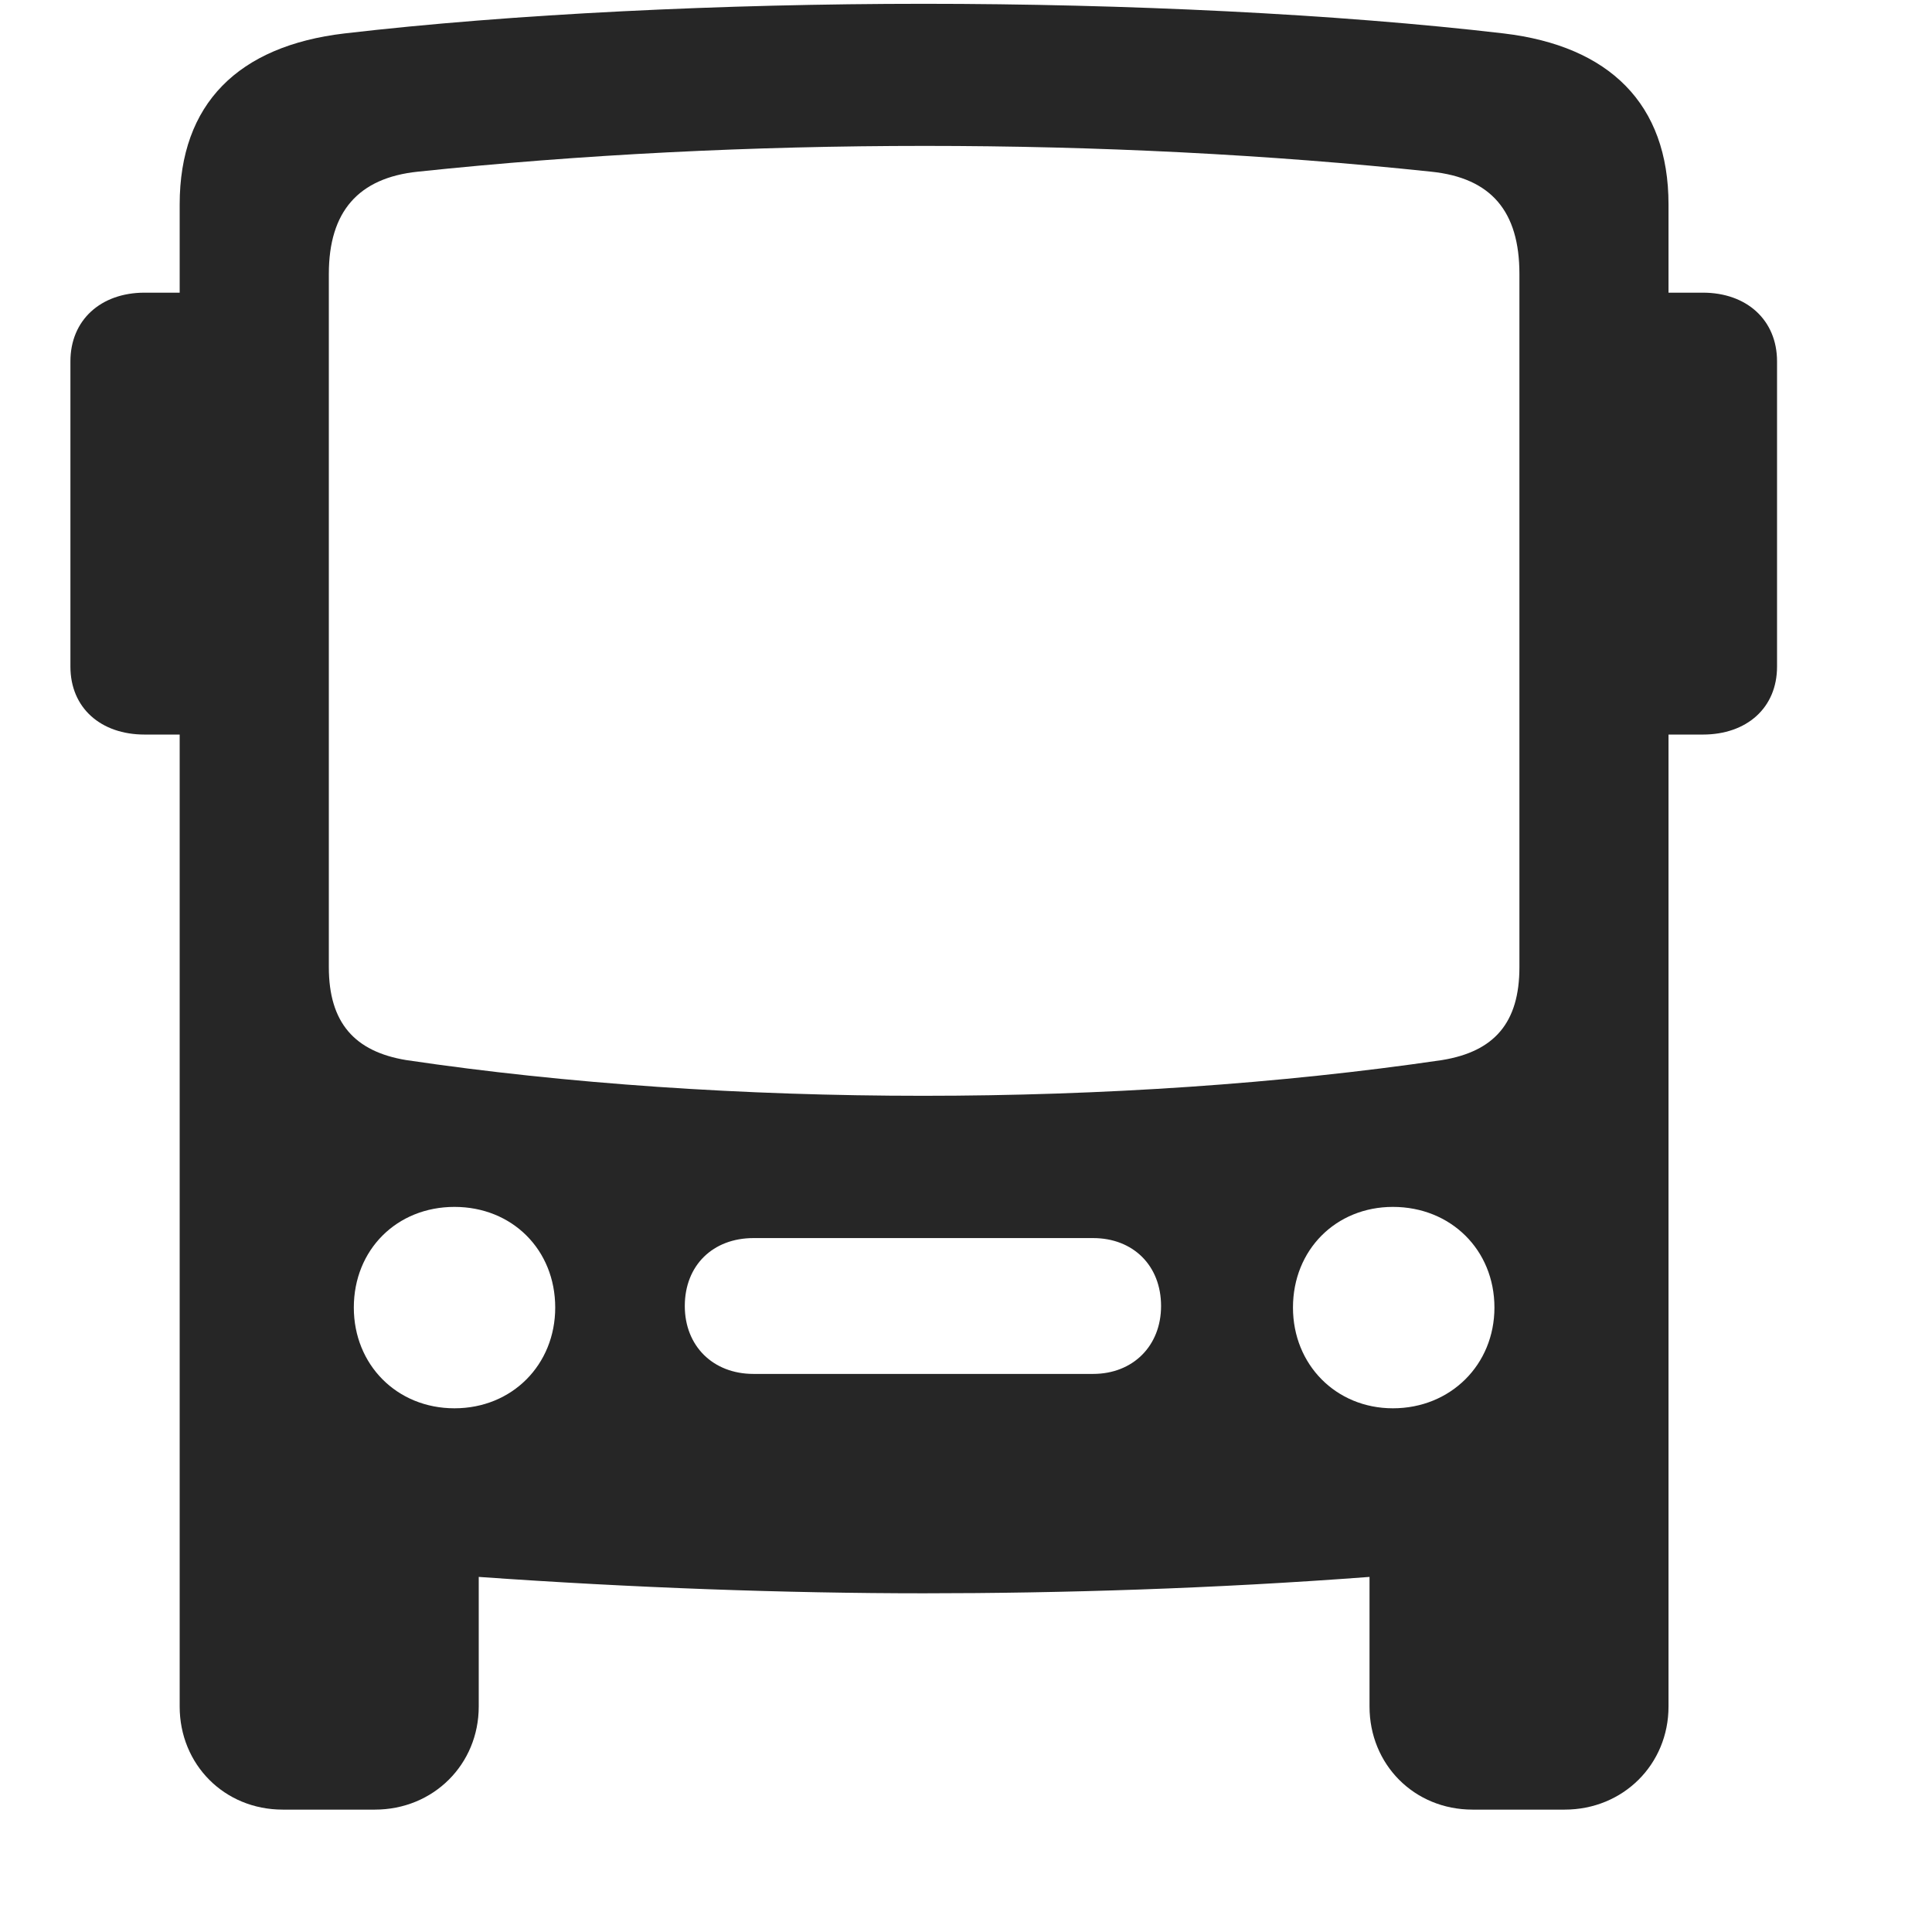 <svg width="29" height="29" viewBox="0 0 29 29" fill="currentColor" xmlns="http://www.w3.org/2000/svg">
<g clip-path="url(#clip0_2207_35785)">
<path d="M4.244 27.163H5.627C6.506 27.163 7.186 26.483 7.186 25.616V23.67C9.506 23.834 11.803 23.916 13.865 23.916C15.928 23.916 18.225 23.846 20.557 23.67V25.616C20.557 26.483 21.225 27.163 22.104 27.163H23.486C24.365 27.163 25.045 26.483 25.045 25.616V3.069C25.045 1.557 24.154 0.69 22.572 0.502C20.076 0.209 16.877 0.057 13.865 0.057C10.877 0.057 7.678 0.209 5.17 0.502C3.576 0.69 2.697 1.557 2.697 3.069V25.616C2.697 26.483 3.365 27.163 4.244 27.163ZM6.096 15.912C5.322 15.784 4.936 15.35 4.936 14.518V4.112C4.936 3.174 5.381 2.67 6.271 2.577C11.158 2.061 16.607 2.061 21.482 2.577C22.385 2.67 22.807 3.174 22.807 4.112V14.518C22.807 15.35 22.432 15.784 21.646 15.912C16.783 16.627 10.912 16.627 6.096 15.912ZM6.822 21.139C5.955 21.139 5.311 20.483 5.311 19.627C5.311 18.76 5.955 18.116 6.822 18.116C7.689 18.116 8.334 18.76 8.334 19.627C8.334 20.483 7.689 21.139 6.822 21.139ZM11.31 20.623C10.701 20.623 10.279 20.202 10.279 19.604C10.279 18.994 10.701 18.584 11.31 18.584H16.408C17.006 18.584 17.428 18.994 17.428 19.604C17.428 20.202 17.006 20.623 16.408 20.623H11.31ZM20.908 21.139C20.053 21.139 19.408 20.483 19.408 19.627C19.408 18.76 20.053 18.116 20.908 18.116C21.775 18.116 22.432 18.76 22.432 19.627C22.432 20.483 21.775 21.139 20.908 21.139ZM2.697 11.026V4.393H2.17C1.514 4.393 1.057 4.803 1.057 5.424V10.006C1.057 10.627 1.514 11.026 2.17 11.026H2.697ZM25.045 11.026H25.561C26.217 11.026 26.674 10.627 26.674 10.006V5.424C26.674 4.803 26.217 4.393 25.561 4.393H25.045V11.026Z" fill="currentColor" fill-opacity="0.85"/>
</g>
<defs>
<clipPath id="clip0_2207_35785">
<rect width="25.617" height="27.129" fill="currentColor" transform="translate(1.057 0.034)"/>
</clipPath>
</defs>
</svg>
